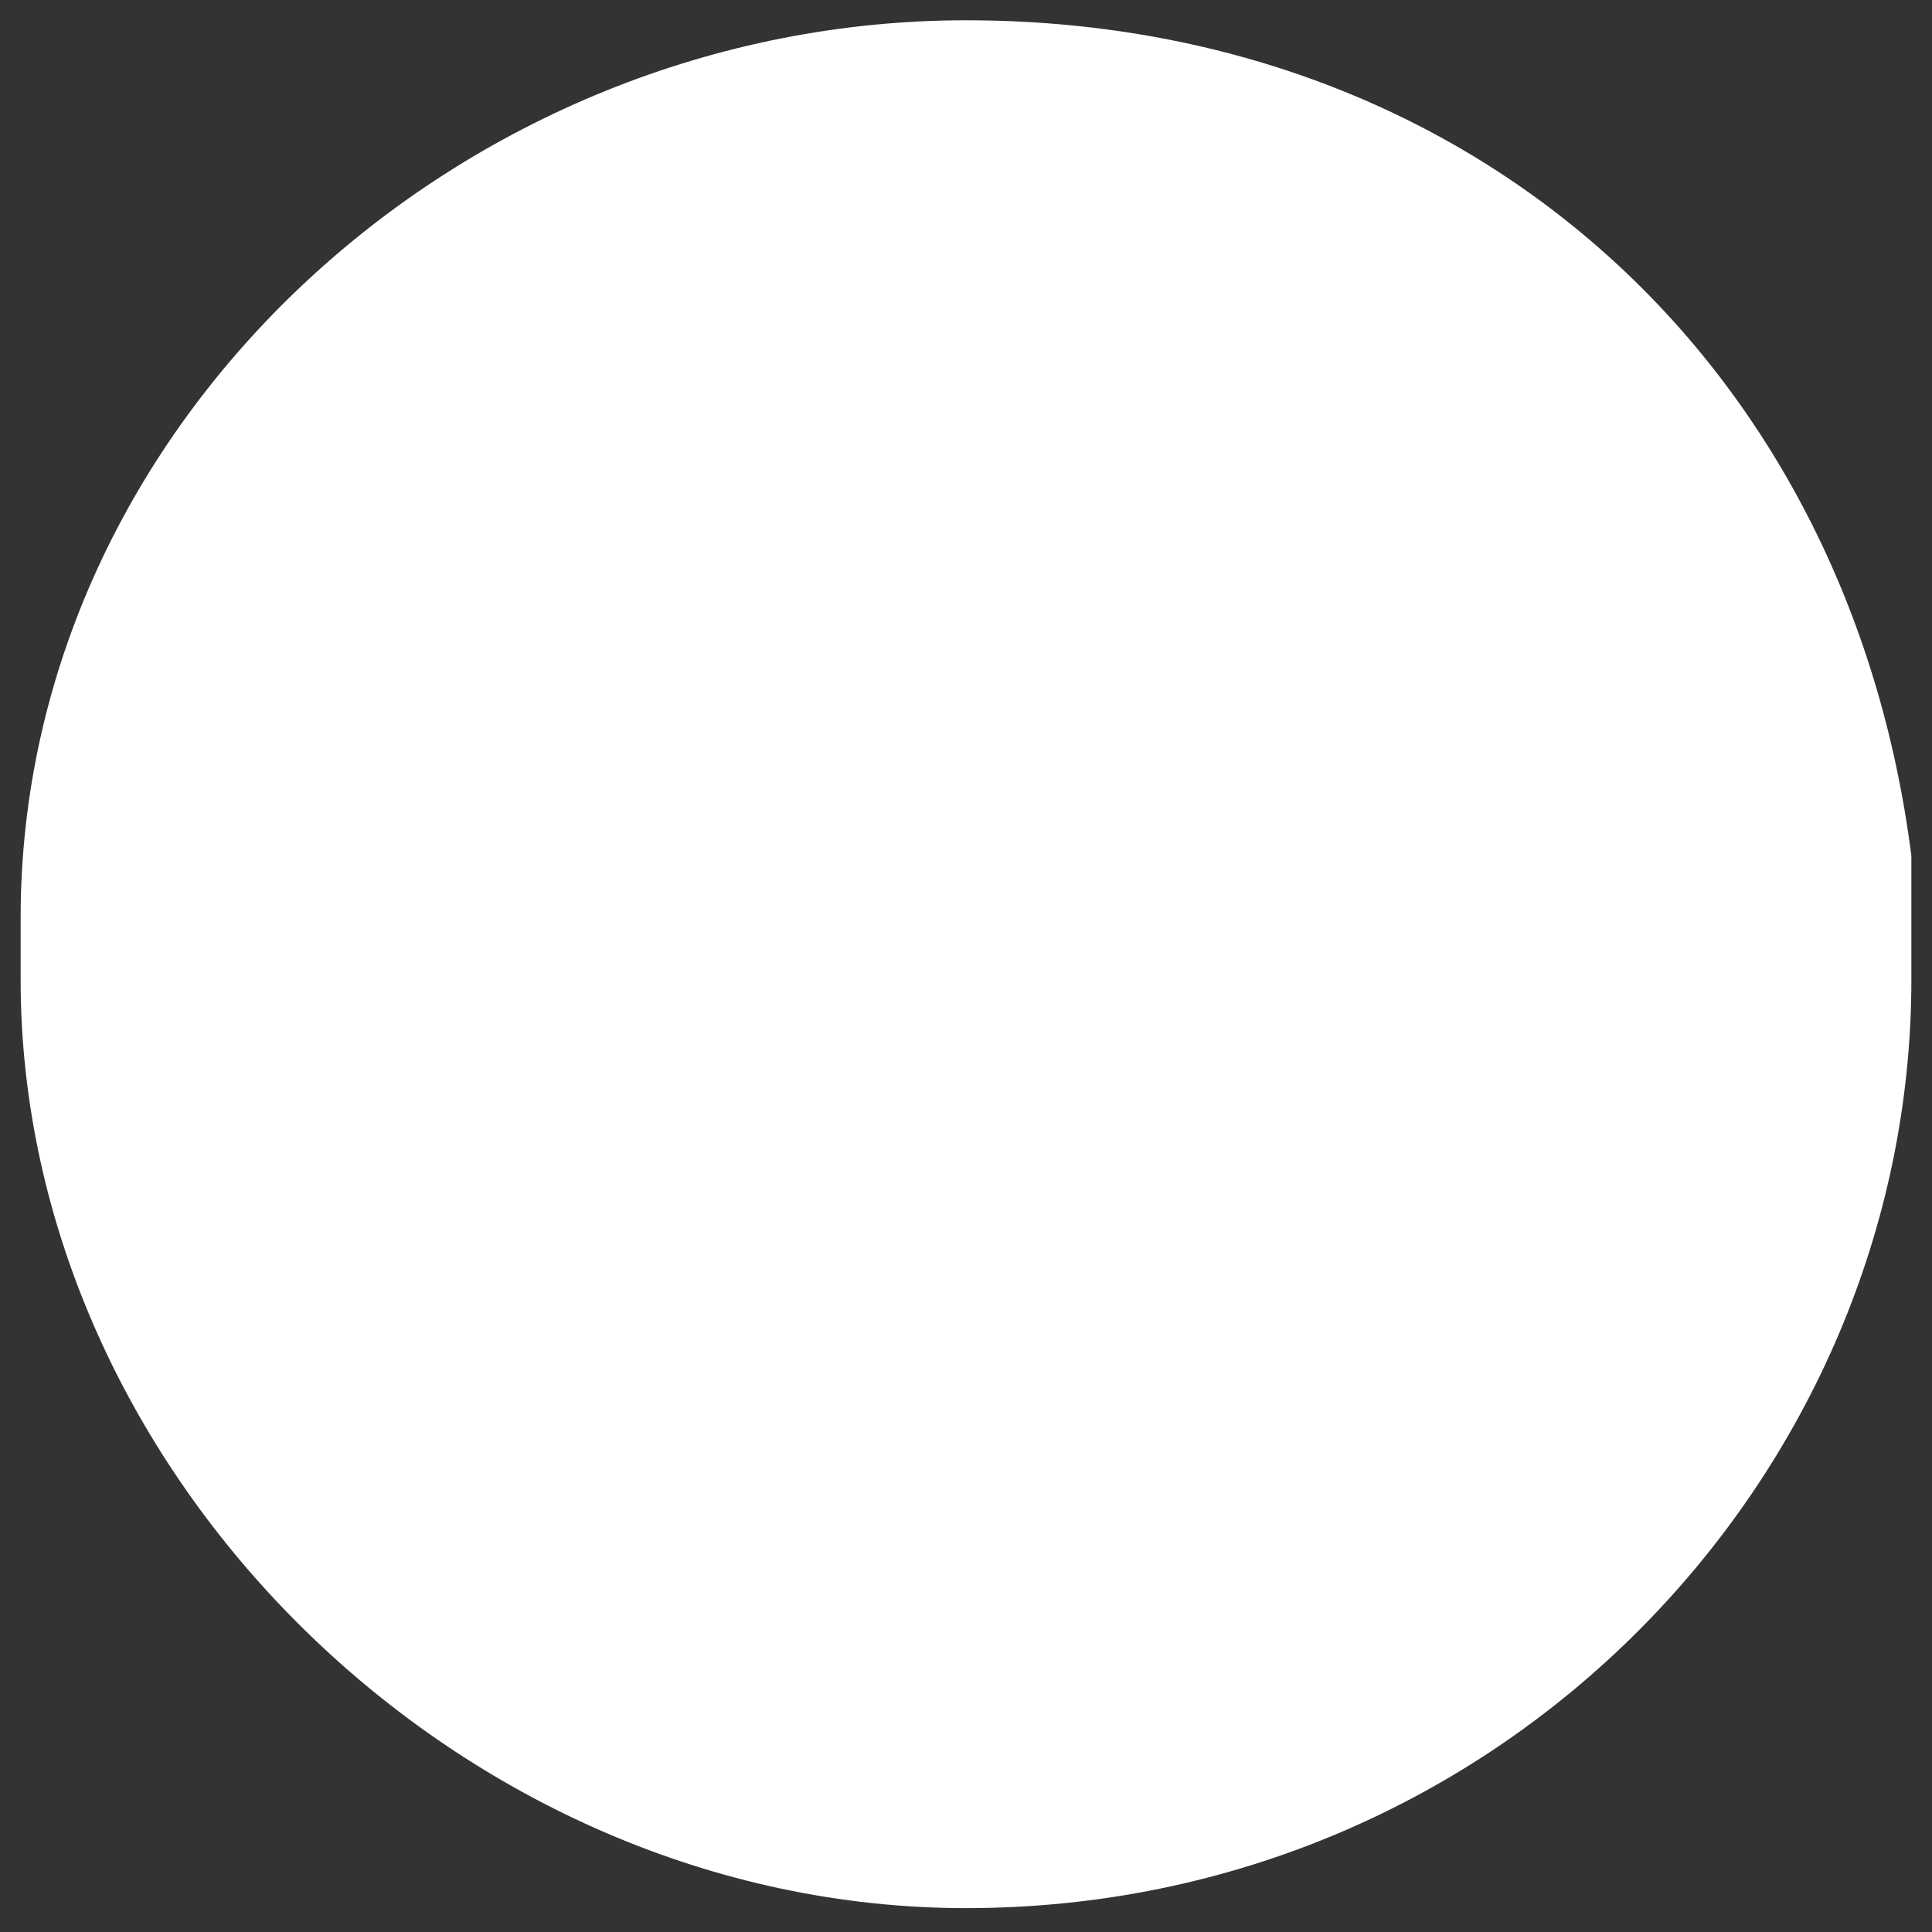 ﻿<?xml version="1.0" encoding="utf-8"?>
<svg version="1.1" xmlns:xlink="http://www.w3.org/1999/xlink" width="28px" height="28px" xmlns="http://www.w3.org/2000/svg">
  <rect width="100%" height="100%" fill="#333333" stroke="none"/>
  <g transform="matrix(1 0 0 1 -22 -246 )">
    <path d="M 27.701 12.404  C 26.787 5.228  21.307 0.294  14 0.294  C 6.693 0.294  0.299 6.125  0.299 13.301  L 0.299 14.199  C 0.299 21.375  6.693 27.654  14 27.654  C 21.764 27.654  27.701 21.375  27.701 14.199  C 27.701 13.301  27.701 12.853  27.701 12.404  Z " fill-rule="nonzero" fill="#ffffff" stroke="none" transform="matrix(1 0 0 1 22 246 )" />
  </g>
</svg>